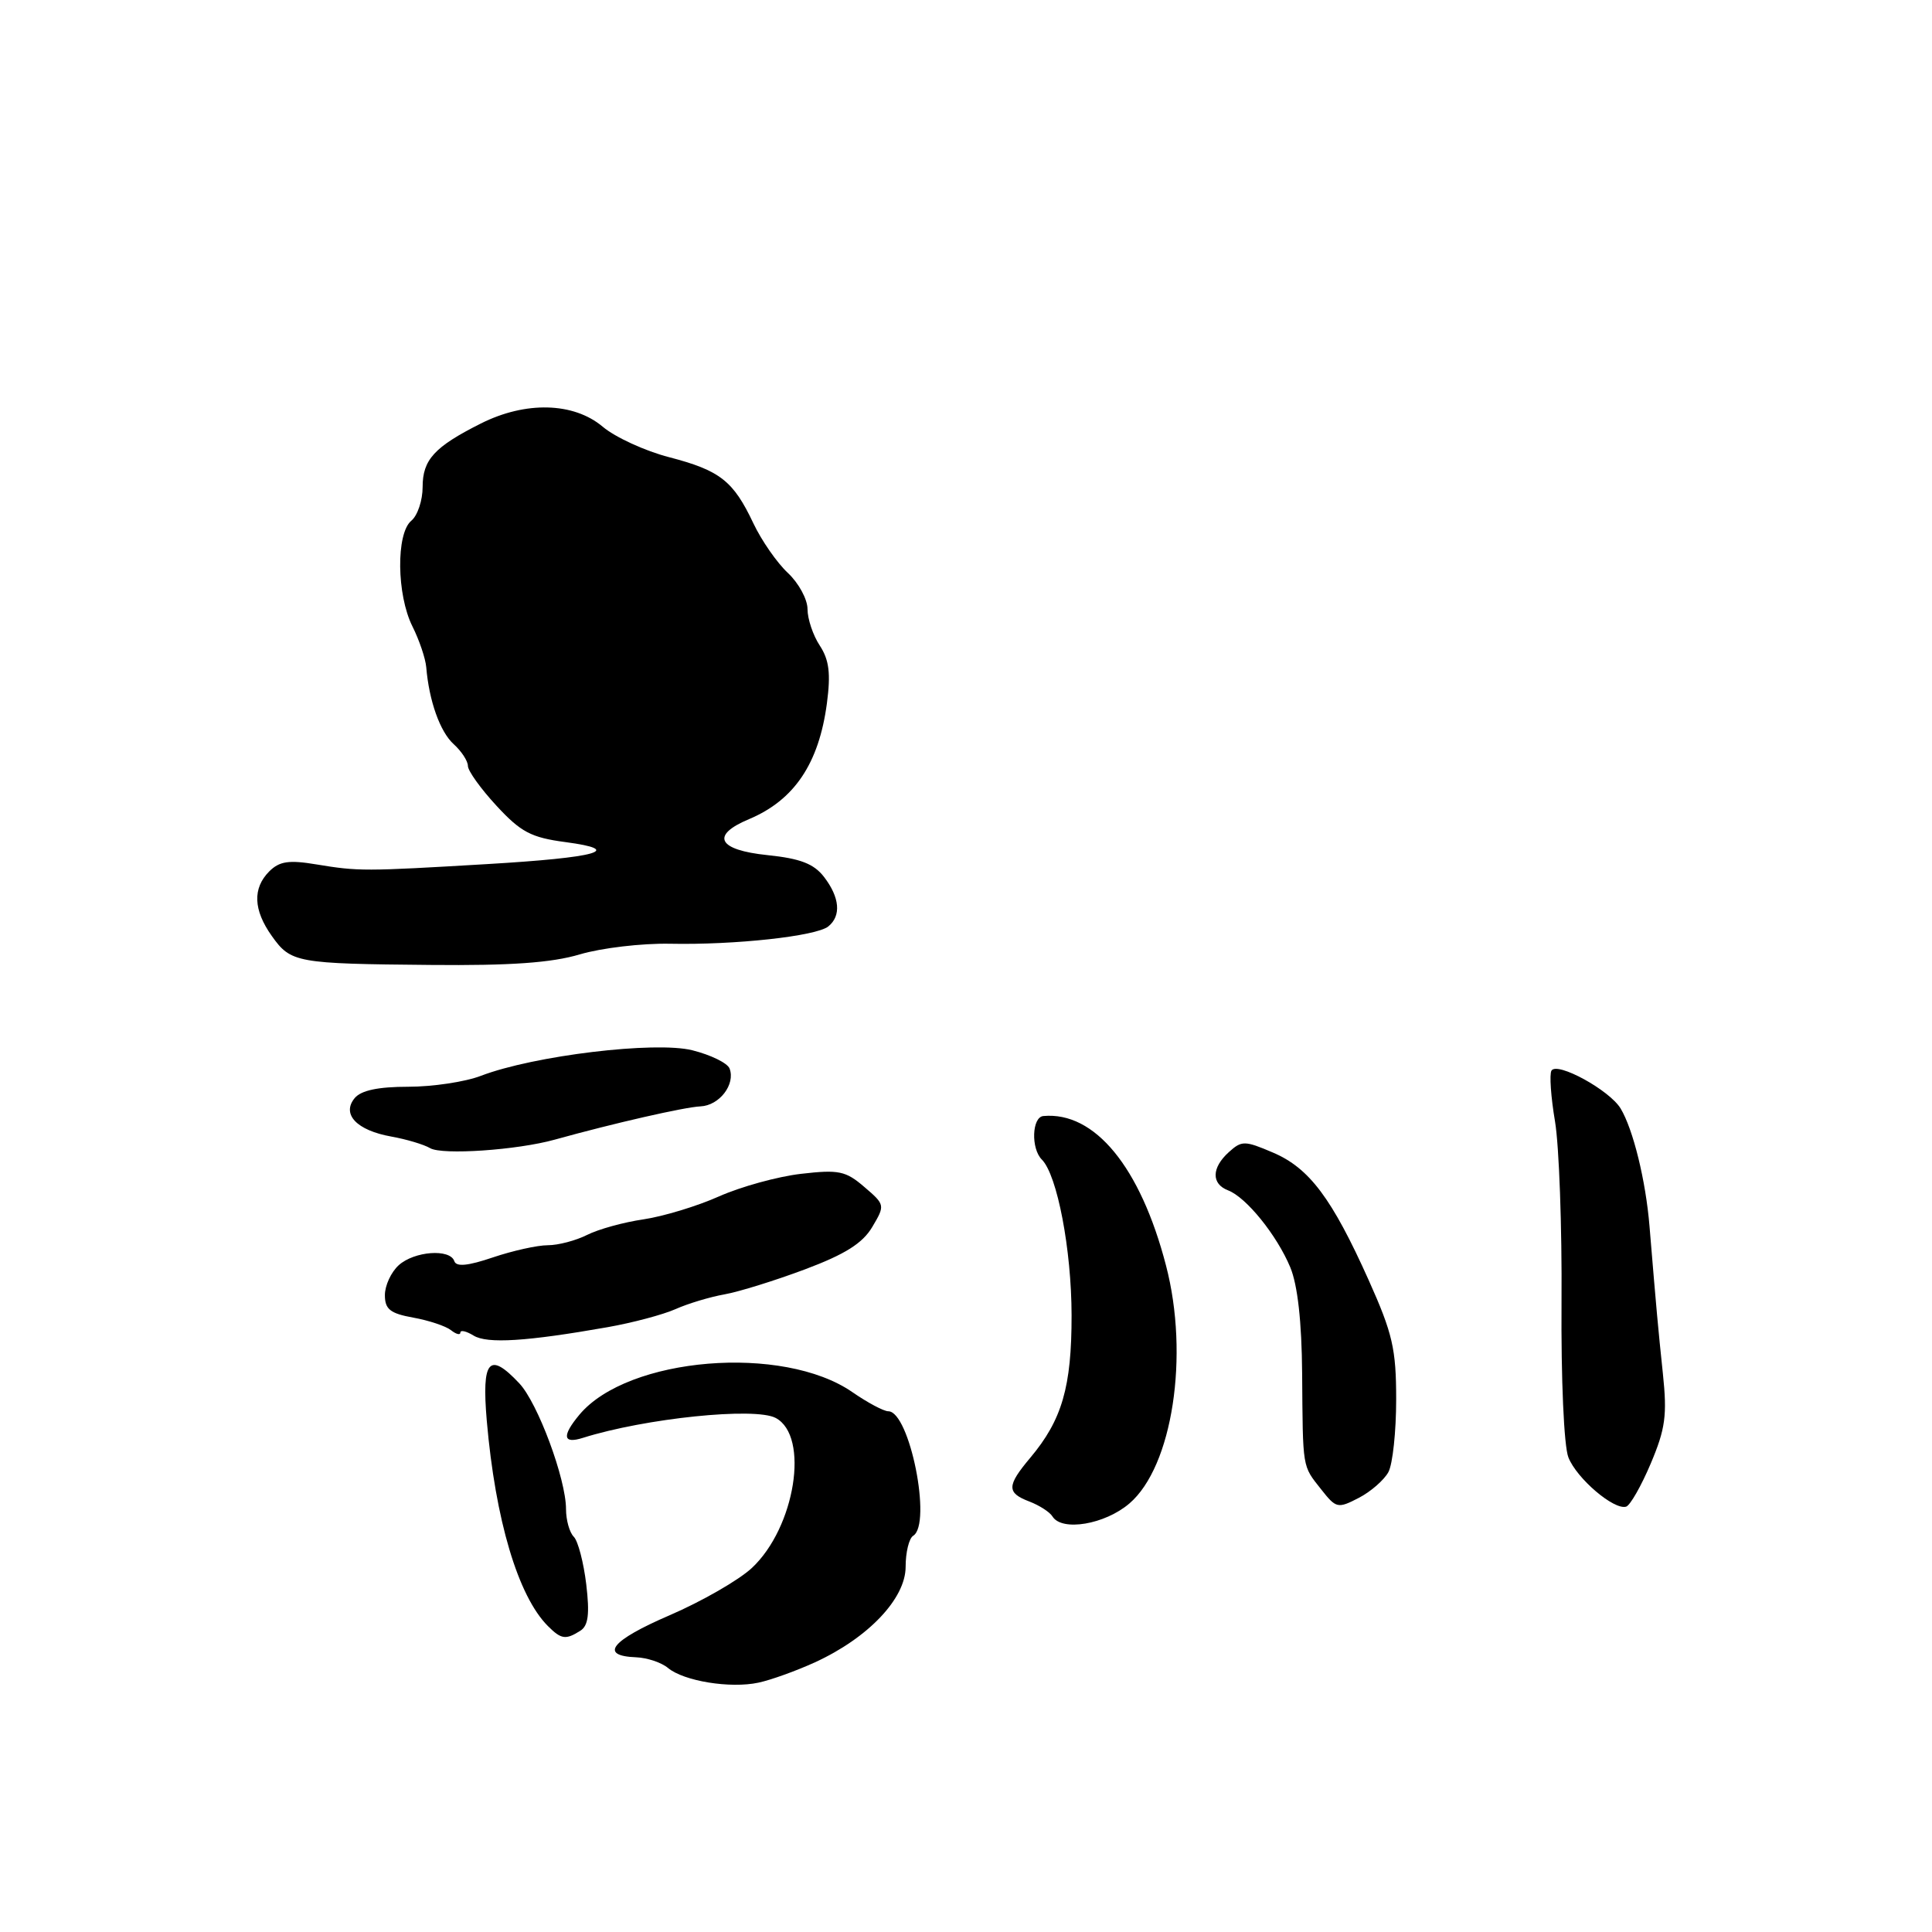 <?xml version="1.0" encoding="UTF-8" standalone="no"?>
<!DOCTYPE svg PUBLIC "-//W3C//DTD SVG 1.1//EN" "http://www.w3.org/Graphics/SVG/1.1/DTD/svg11.dtd" >
<svg xmlns="http://www.w3.org/2000/svg" xmlns:xlink="http://www.w3.org/1999/xlink" version="1.1" viewBox="0 0 256 256">
 <g >
 <path fill="currentColor"
d=" M 108.00 220.26 C 115.06 217.02 120.00 211.81 120.00 207.61 C 120.00 205.69 120.45 203.84 121.00 203.50 C 123.52 201.94 120.53 187.00 117.70 187.00 C 117.10 187.00 114.96 185.86 112.95 184.47 C 103.76 178.10 83.19 179.79 76.78 187.45 C 74.42 190.28 74.58 191.37 77.25 190.52 C 85.47 187.93 100.05 186.42 102.79 187.89 C 107.30 190.30 105.37 202.41 99.62 207.77 C 97.90 209.37 93.00 212.19 88.73 214.03 C 80.96 217.38 79.34 219.41 84.30 219.60 C 85.75 219.66 87.65 220.29 88.52 221.02 C 90.62 222.76 96.77 223.76 100.50 222.96 C 102.15 222.61 105.53 221.39 108.00 220.26 Z  M 76.90 216.08 C 77.95 215.42 78.15 213.88 77.68 209.92 C 77.33 207.03 76.59 204.19 76.03 203.63 C 75.46 203.06 75.00 201.41 75.00 199.96 C 75.00 195.98 71.26 185.90 68.81 183.30 C 64.81 179.04 63.81 180.19 64.50 188.25 C 65.64 201.40 68.64 211.50 72.60 215.46 C 74.37 217.23 74.96 217.31 76.90 216.08 Z  M 149.66 199.21 C 155.36 194.32 157.62 179.62 154.50 167.68 C 151.11 154.63 145.05 147.26 138.25 147.88 C 136.73 148.02 136.59 152.19 138.05 153.65 C 140.09 155.69 141.98 165.59 141.99 174.28 C 142.00 183.77 140.73 188.15 136.51 193.17 C 133.39 196.88 133.37 197.81 136.40 198.96 C 137.72 199.47 139.10 200.35 139.46 200.94 C 140.71 202.96 146.41 202.00 149.66 199.21 Z  M 183.97 195.06 C 184.54 194.00 185.00 189.67 185.00 185.44 C 185.00 178.75 184.53 176.70 181.36 169.63 C 176.49 158.78 173.49 154.77 168.67 152.72 C 164.93 151.12 164.53 151.12 162.83 152.66 C 160.53 154.74 160.49 156.87 162.73 157.73 C 165.14 158.65 169.20 163.68 170.97 167.93 C 171.94 170.26 172.49 175.14 172.54 182.00 C 172.64 194.77 172.53 194.14 175.07 197.36 C 177.04 199.86 177.26 199.92 180.04 198.48 C 181.63 197.66 183.40 196.11 183.97 195.06 Z  M 218.73 193.93 C 220.68 189.32 220.92 187.52 220.34 182.00 C 219.69 175.79 219.52 173.96 218.57 162.50 C 218.07 156.41 216.40 149.64 214.74 146.88 C 213.27 144.45 206.34 140.65 205.58 141.86 C 205.29 142.33 205.50 145.37 206.05 148.61 C 206.59 151.85 206.98 162.60 206.91 172.50 C 206.84 182.79 207.23 191.62 207.82 193.11 C 208.91 195.90 213.86 200.12 215.47 199.64 C 216.00 199.48 217.47 196.91 218.73 193.93 Z  M 80.50 175.86 C 83.80 175.28 87.85 174.20 89.50 173.47 C 91.15 172.73 94.08 171.85 96.00 171.51 C 97.92 171.17 102.73 169.67 106.68 168.19 C 111.98 166.20 114.30 164.74 115.58 162.58 C 117.29 159.70 117.28 159.63 114.53 157.28 C 112.06 155.15 111.14 154.96 106.13 155.54 C 103.03 155.90 98.15 157.25 95.27 158.53 C 92.39 159.82 87.89 161.18 85.27 161.57 C 82.65 161.95 79.28 162.88 77.80 163.63 C 76.31 164.38 73.97 165.00 72.58 165.00 C 71.20 165.00 67.93 165.73 65.32 166.61 C 62.02 167.73 60.46 167.89 60.20 167.11 C 59.64 165.43 54.90 165.78 52.83 167.65 C 51.82 168.57 51.00 170.34 51.00 171.61 C 51.00 173.48 51.70 174.04 54.75 174.59 C 56.81 174.96 59.06 175.71 59.75 176.25 C 60.44 176.80 61.00 176.94 61.00 176.57 C 61.00 176.20 61.79 176.38 62.75 176.97 C 64.55 178.08 69.78 177.75 80.50 175.86 Z  M 73.50 151.01 C 81.34 148.83 90.73 146.69 92.82 146.60 C 95.32 146.49 97.48 143.68 96.67 141.58 C 96.39 140.86 94.18 139.78 91.75 139.17 C 86.82 137.93 70.73 139.87 63.73 142.55 C 61.66 143.35 57.32 144.00 54.10 144.00 C 50.12 144.00 47.85 144.48 47.00 145.50 C 45.23 147.64 47.26 149.78 51.85 150.60 C 53.86 150.96 56.17 151.65 57.00 152.14 C 58.60 153.07 68.50 152.40 73.50 151.01 Z  M 76.83 126.46 C 79.69 125.61 85.06 124.98 88.76 125.05 C 97.38 125.23 108.14 124.05 109.75 122.76 C 111.49 121.36 111.28 118.92 109.19 116.20 C 107.84 114.45 106.05 113.76 101.71 113.31 C 95.10 112.63 94.11 110.69 99.25 108.54 C 105.25 106.02 108.51 101.17 109.57 93.19 C 110.09 89.24 109.87 87.45 108.63 85.55 C 107.73 84.19 107.00 82.01 107.00 80.71 C 107.00 79.41 105.83 77.26 104.40 75.92 C 102.97 74.59 100.91 71.63 99.83 69.35 C 97.17 63.72 95.42 62.34 88.66 60.58 C 85.48 59.76 81.52 57.94 79.86 56.54 C 76.01 53.30 69.65 53.13 63.71 56.12 C 57.56 59.21 56.00 60.91 56.00 64.53 C 56.00 66.30 55.33 68.32 54.50 69.00 C 52.47 70.69 52.55 78.80 54.65 83.00 C 55.56 84.82 56.38 87.25 56.48 88.41 C 56.85 92.87 58.31 96.97 60.11 98.60 C 61.15 99.54 62.00 100.84 62.00 101.49 C 62.00 102.14 63.70 104.51 65.79 106.77 C 69.01 110.26 70.38 110.98 74.91 111.58 C 82.81 112.63 79.25 113.63 64.50 114.50 C 48.26 115.46 47.51 115.46 41.93 114.54 C 38.28 113.93 37.03 114.12 35.68 115.46 C 33.45 117.70 33.56 120.57 36.02 124.03 C 38.54 127.57 39.25 127.70 57.07 127.86 C 67.63 127.96 73.07 127.58 76.83 126.46 Z "/>
</g>
</svg>